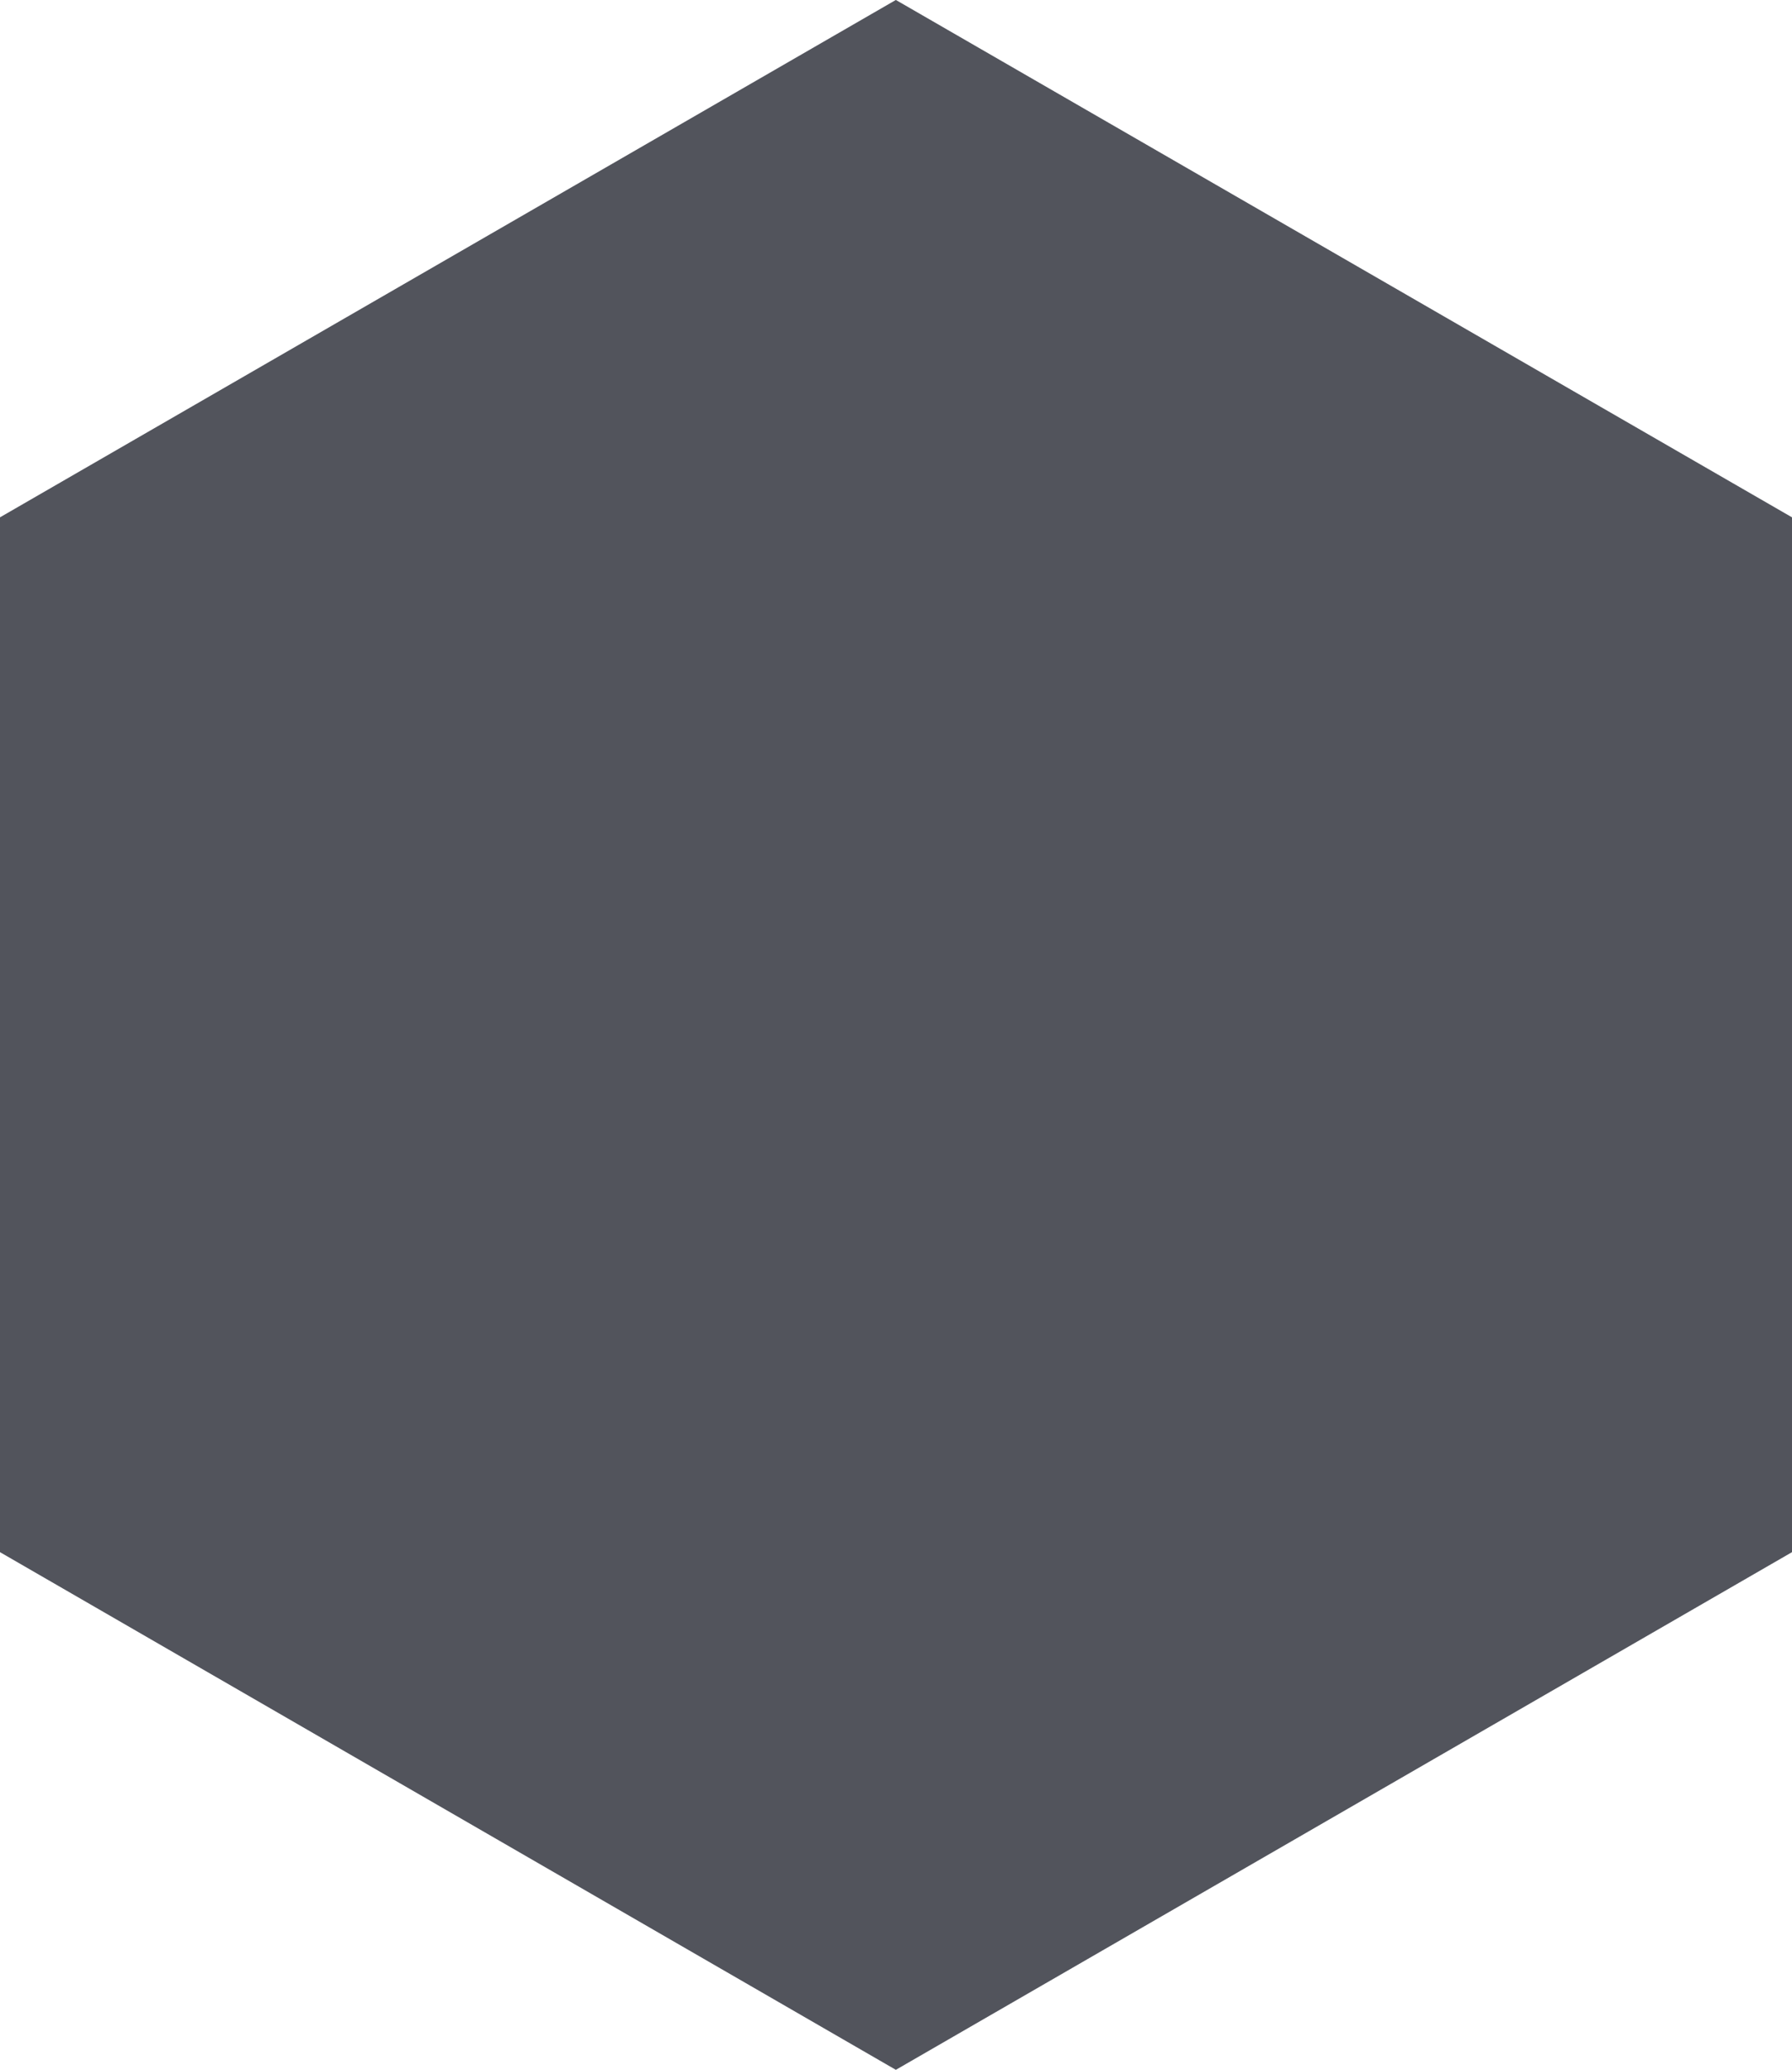 <svg xmlns="http://www.w3.org/2000/svg" viewBox="0 0 607.7 701.7"><path opacity=".5" fill="#323657" d="M0 175.4L303.8 0l303.9 175.4v350.8L303.8 701.7 0 526.2z"/><path opacity=".5" fill="#0D0F0F" d="M0 175.4L303.8 0l303.9 175.4v350.8L303.8 701.7 0 526.2z"/></svg>